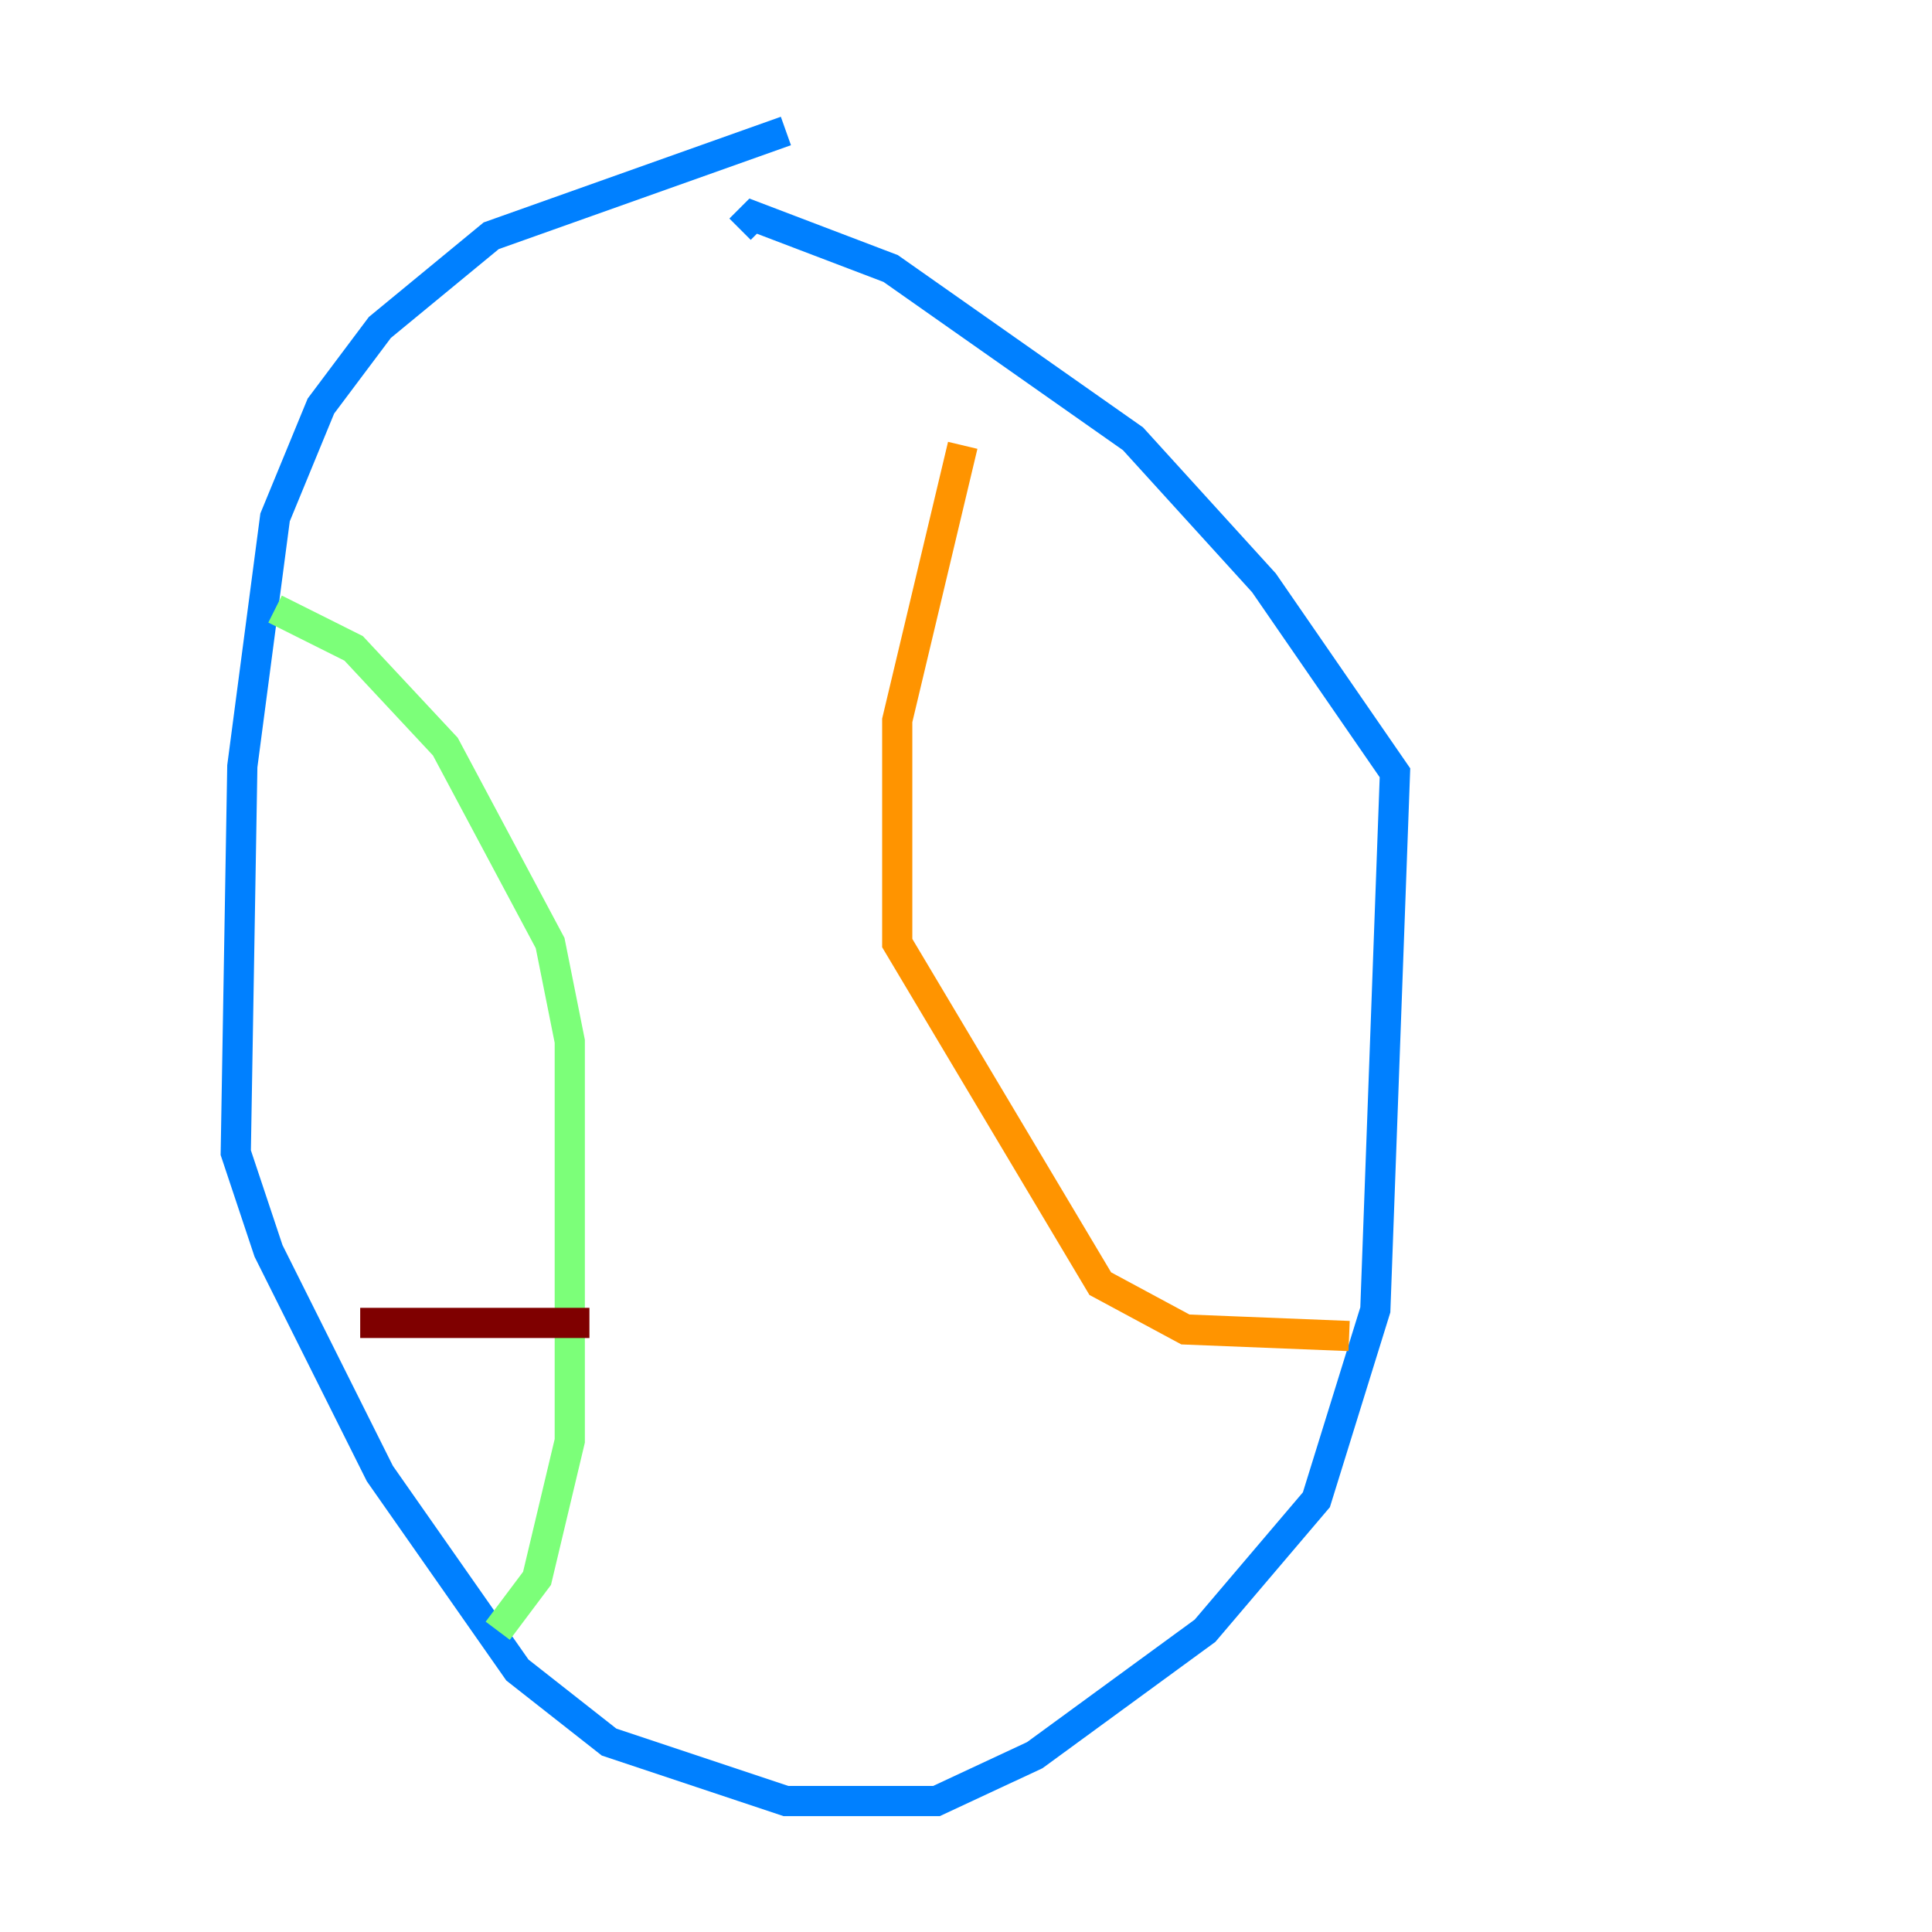 <?xml version="1.0" encoding="utf-8" ?>
<svg baseProfile="tiny" height="128" version="1.2" viewBox="0,0,128,128" width="128" xmlns="http://www.w3.org/2000/svg" xmlns:ev="http://www.w3.org/2001/xml-events" xmlns:xlink="http://www.w3.org/1999/xlink"><defs /><polyline fill="none" points="8.678,55.973 8.678,55.973" stroke="#00007f" stroke-width="2" /><polyline fill="none" points="52.068,8.678 32.542,15.62 25.166,21.695 21.261,26.902 18.224,34.278 16.054,50.766 15.62,76.366 17.79,82.875 25.166,97.627 34.278,110.644 40.352,115.417 52.068,119.322 62.047,119.322 68.556,116.285 79.837,108.041 87.214,99.363 91.119,86.78 92.42,51.2 83.742,38.617 75.064,29.071 59.01,17.79 49.898,14.319 49.031,15.186" stroke="#0080ff" stroke-width="2" /><polyline fill="none" points="18.224,40.352 23.43,42.956 29.505,49.464 36.447,62.481 37.749,68.99 37.749,95.458 35.58,104.57 32.976,108.041" stroke="#7cff79" stroke-width="2" /><polyline fill="none" points="63.783,29.505 59.444,47.729 59.444,62.481 72.895,85.044 78.536,88.081 89.383,88.515" stroke="#ff9400" stroke-width="2" /><polyline fill="none" points="23.864,87.647 39.051,87.647" stroke="#7f0000" stroke-width="2" /></svg>